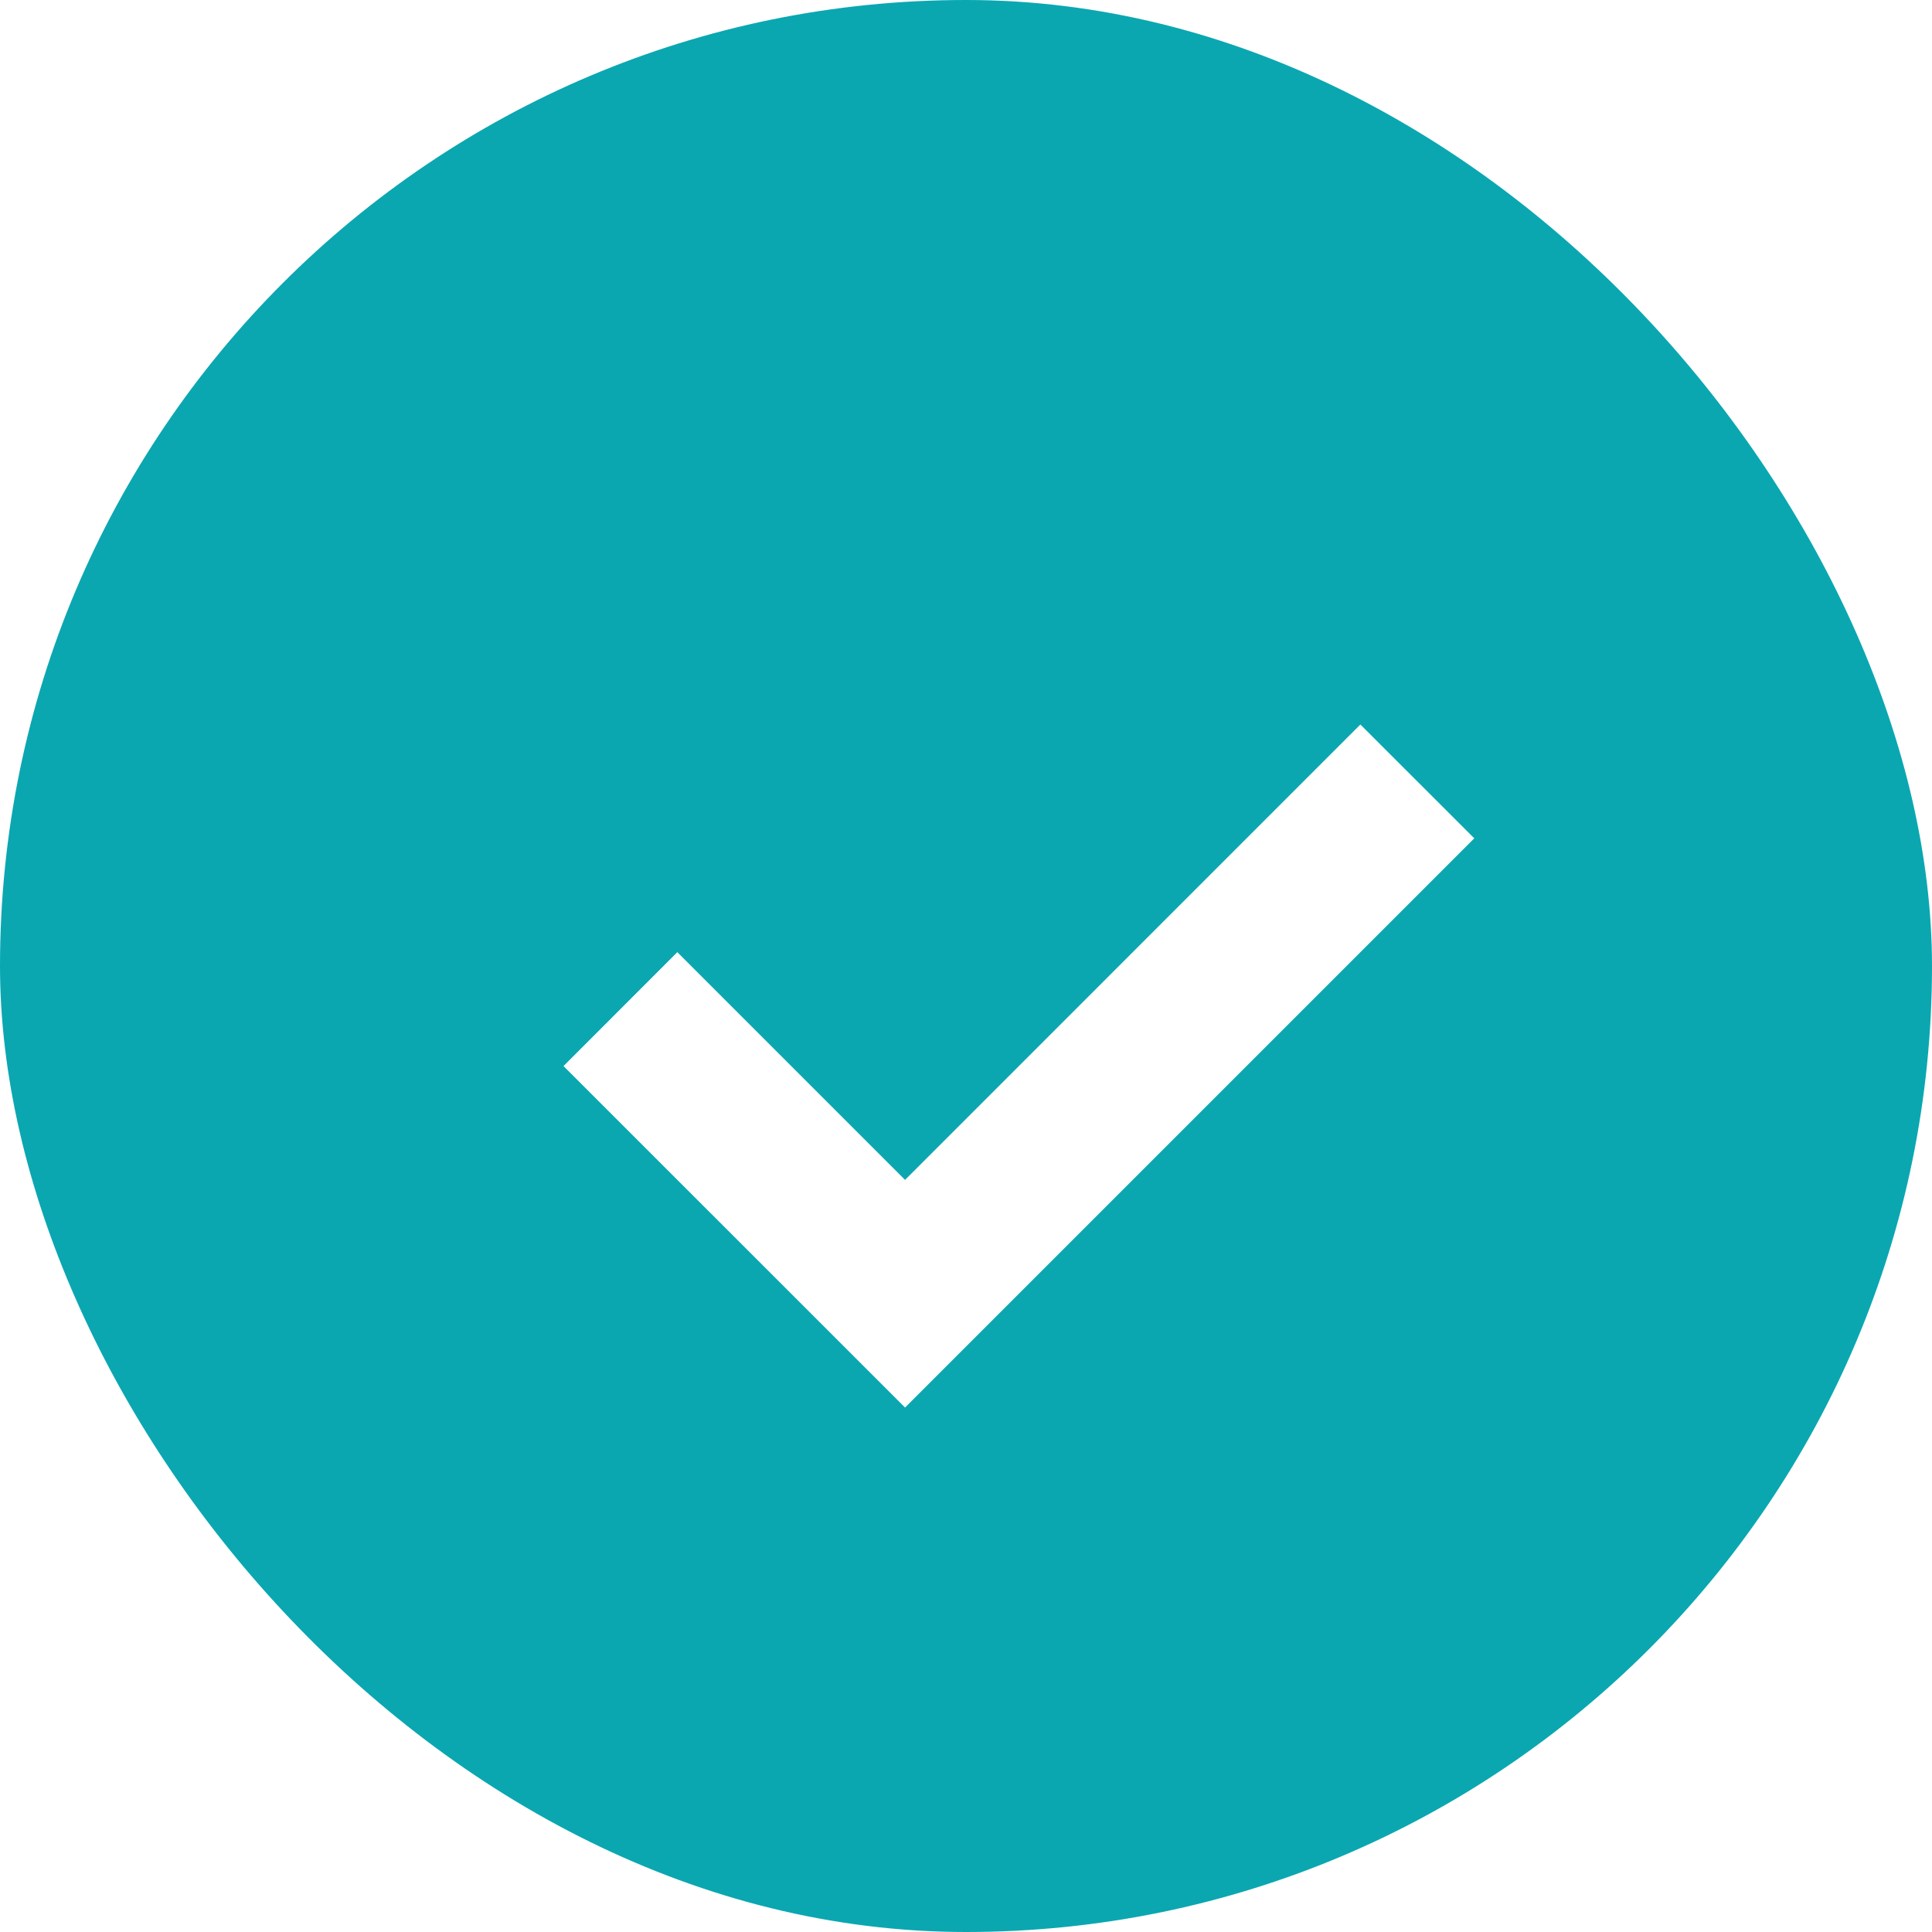 <svg width="24" height="24" viewBox="0 0 24 24" fill="none" xmlns="http://www.w3.org/2000/svg">
<rect width="24" height="24" rx="12" fill="#0AA7B1"/>
<g filter="url(#filter0_d_272_87)">
<path d="M17.314 9.414L15.899 8L10.243 13.657L7.414 10.828L6 12.243L10.243 16.485L17.314 9.414Z" fill="white"/>
</g>
<defs>
<filter id="filter0_d_272_87" x="6" y="8" width="13.313" height="10.485" filterUnits="userSpaceOnUse" color-interpolation-filters="sRGB">
<feFlood flood-opacity="0" result="BackgroundImageFix"/>
<feColorMatrix in="SourceAlpha" type="matrix" values="0 0 0 0 0 0 0 0 0 0 0 0 0 0 0 0 0 0 127 0" result="hardAlpha"/>
<feOffset dx="1" dy="1"/>
<feGaussianBlur stdDeviation="0.5"/>
<feComposite in2="hardAlpha" operator="out"/>
<feColorMatrix type="matrix" values="0 0 0 0 0 0 0 0 0 0 0 0 0 0 0 0 0 0 0.14 0"/>
<feBlend mode="normal" in2="BackgroundImageFix" result="effect1_dropShadow_272_87"/>
<feBlend mode="normal" in="SourceGraphic" in2="effect1_dropShadow_272_87" result="shape"/>
</filter>
</defs>
</svg>

